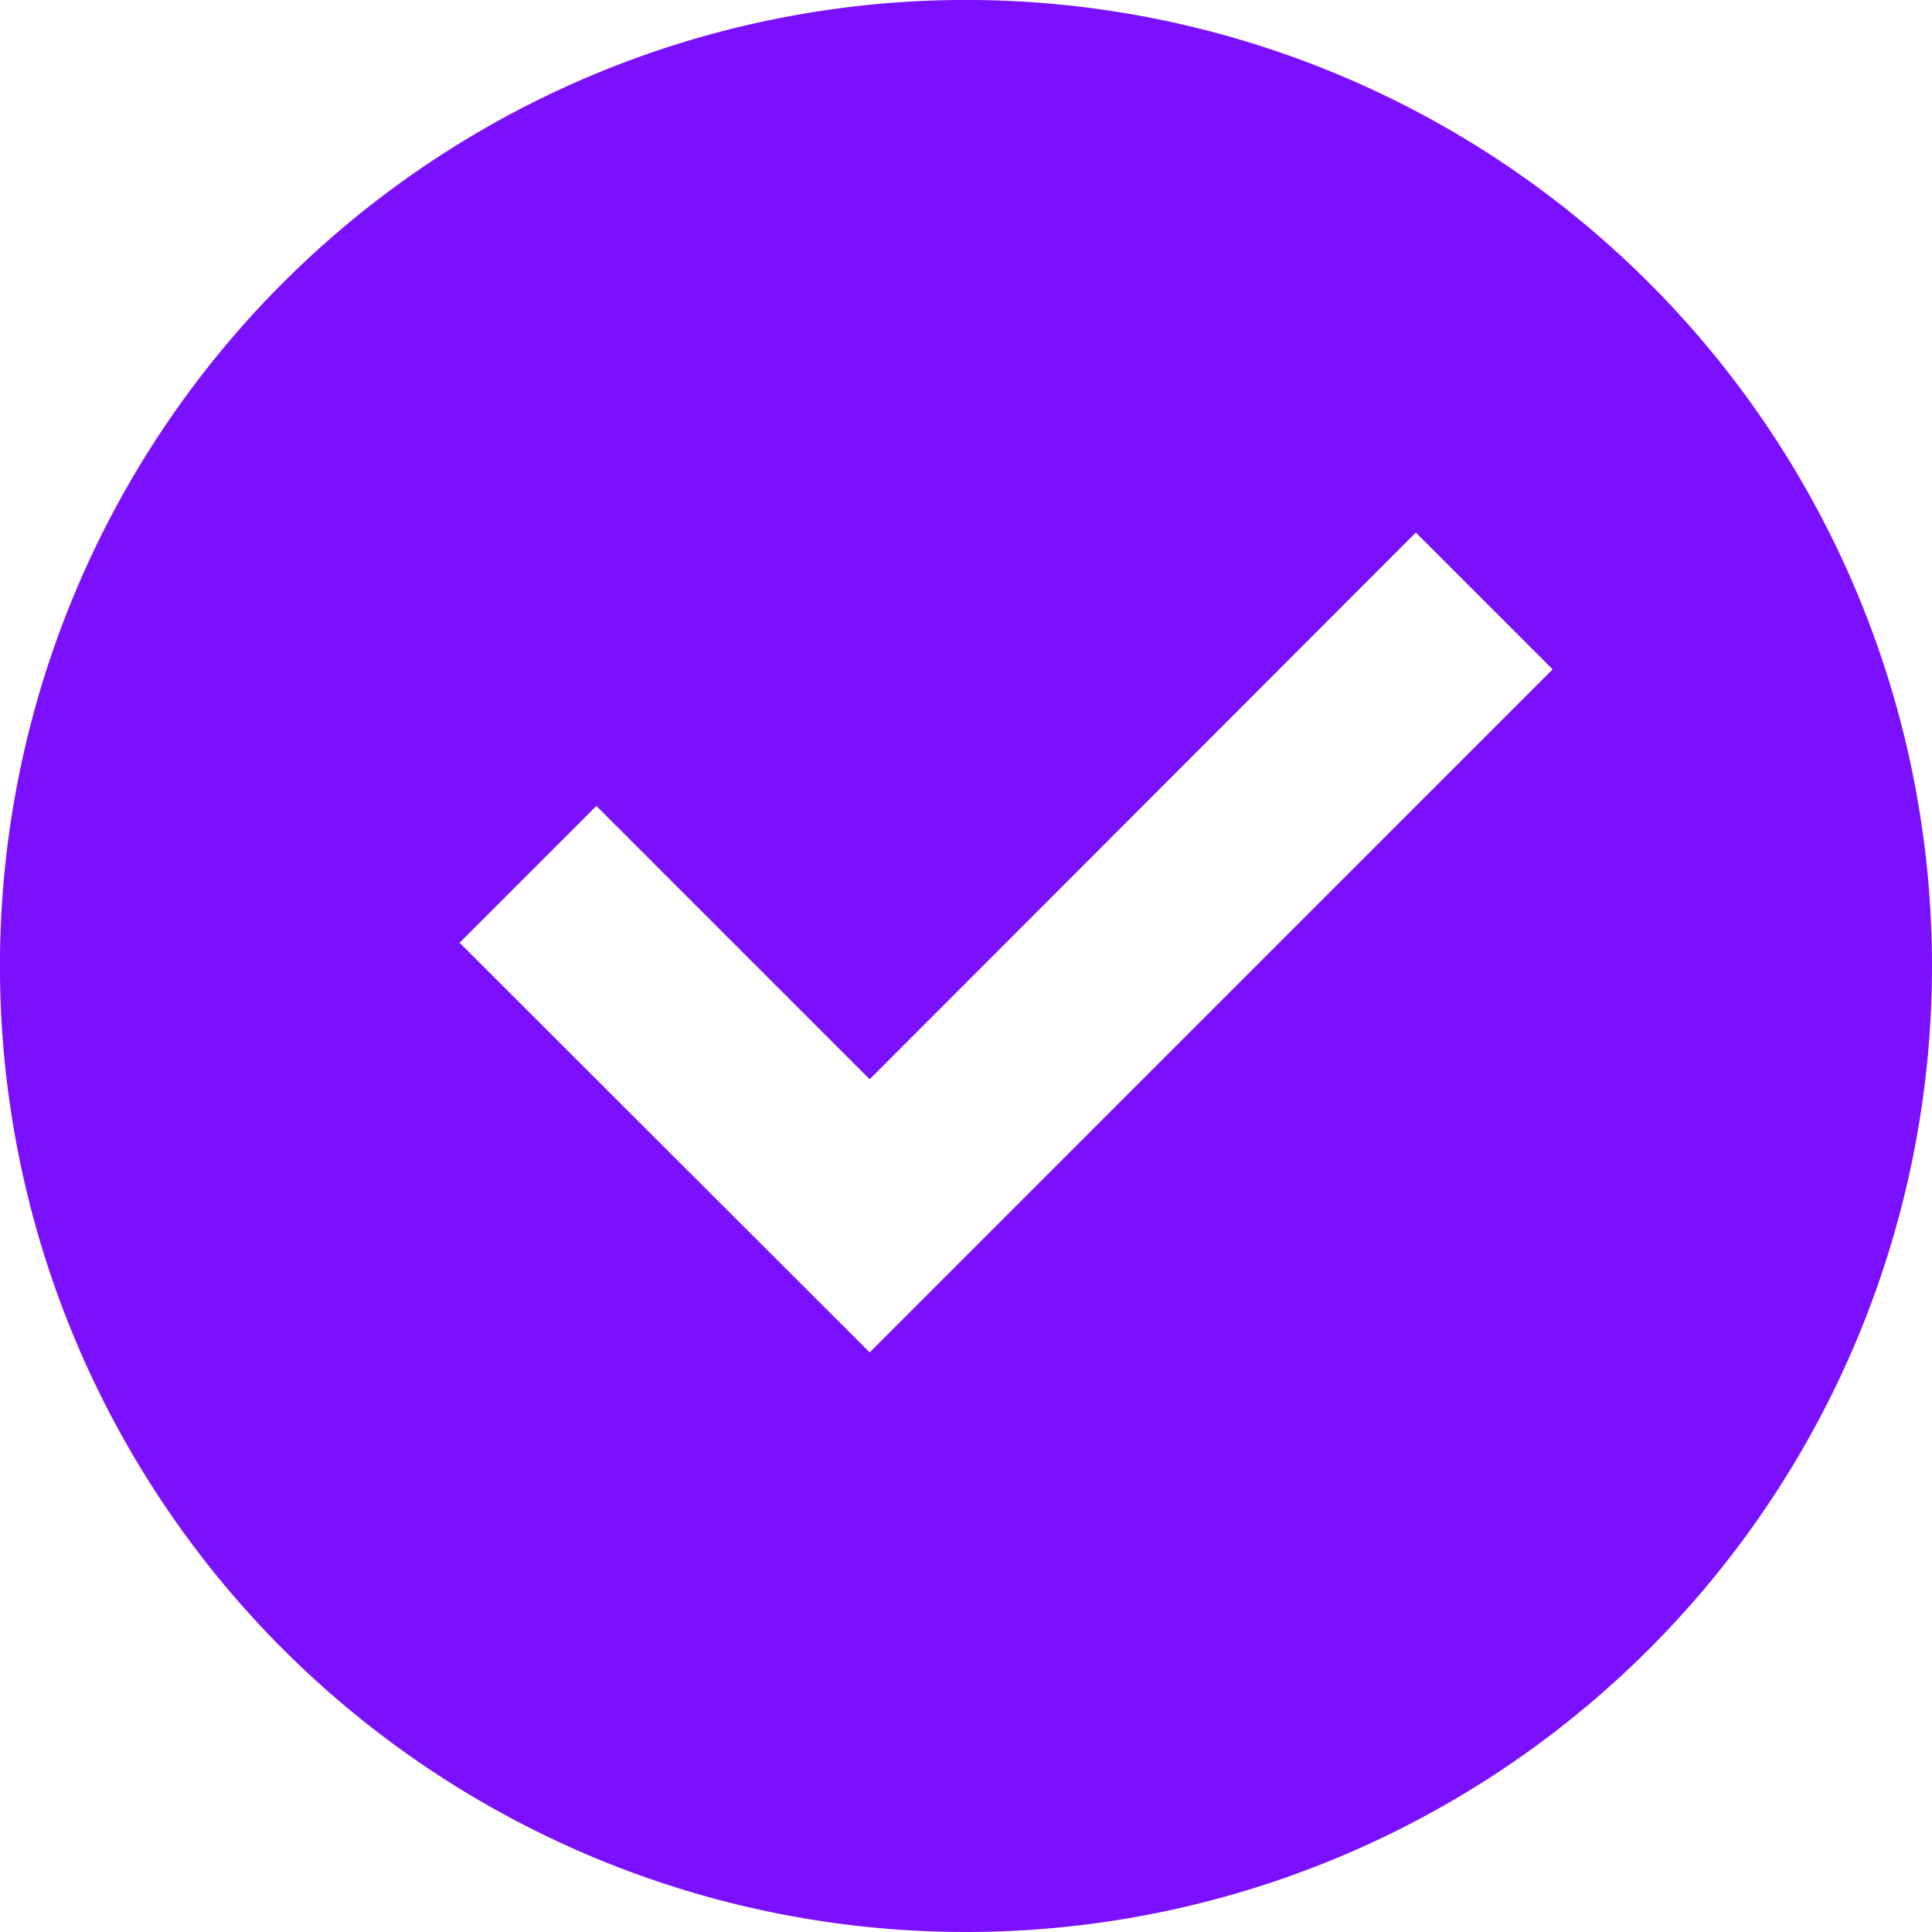 <svg xmlns="http://www.w3.org/2000/svg" width="42.373" height="42.373" viewBox="0 0 42.373 42.373">
  <path id="Shape" d="M23.187,44.373A21.187,21.187,0,1,1,44.373,23.187,21.186,21.186,0,0,1,23.187,44.373ZM21.074,31.661,36.053,16.68l-3-3L21.074,25.67l-5.994-5.994-3,3Z" transform="translate(-2 -2)" fill="#7b10ff"/>
</svg>
